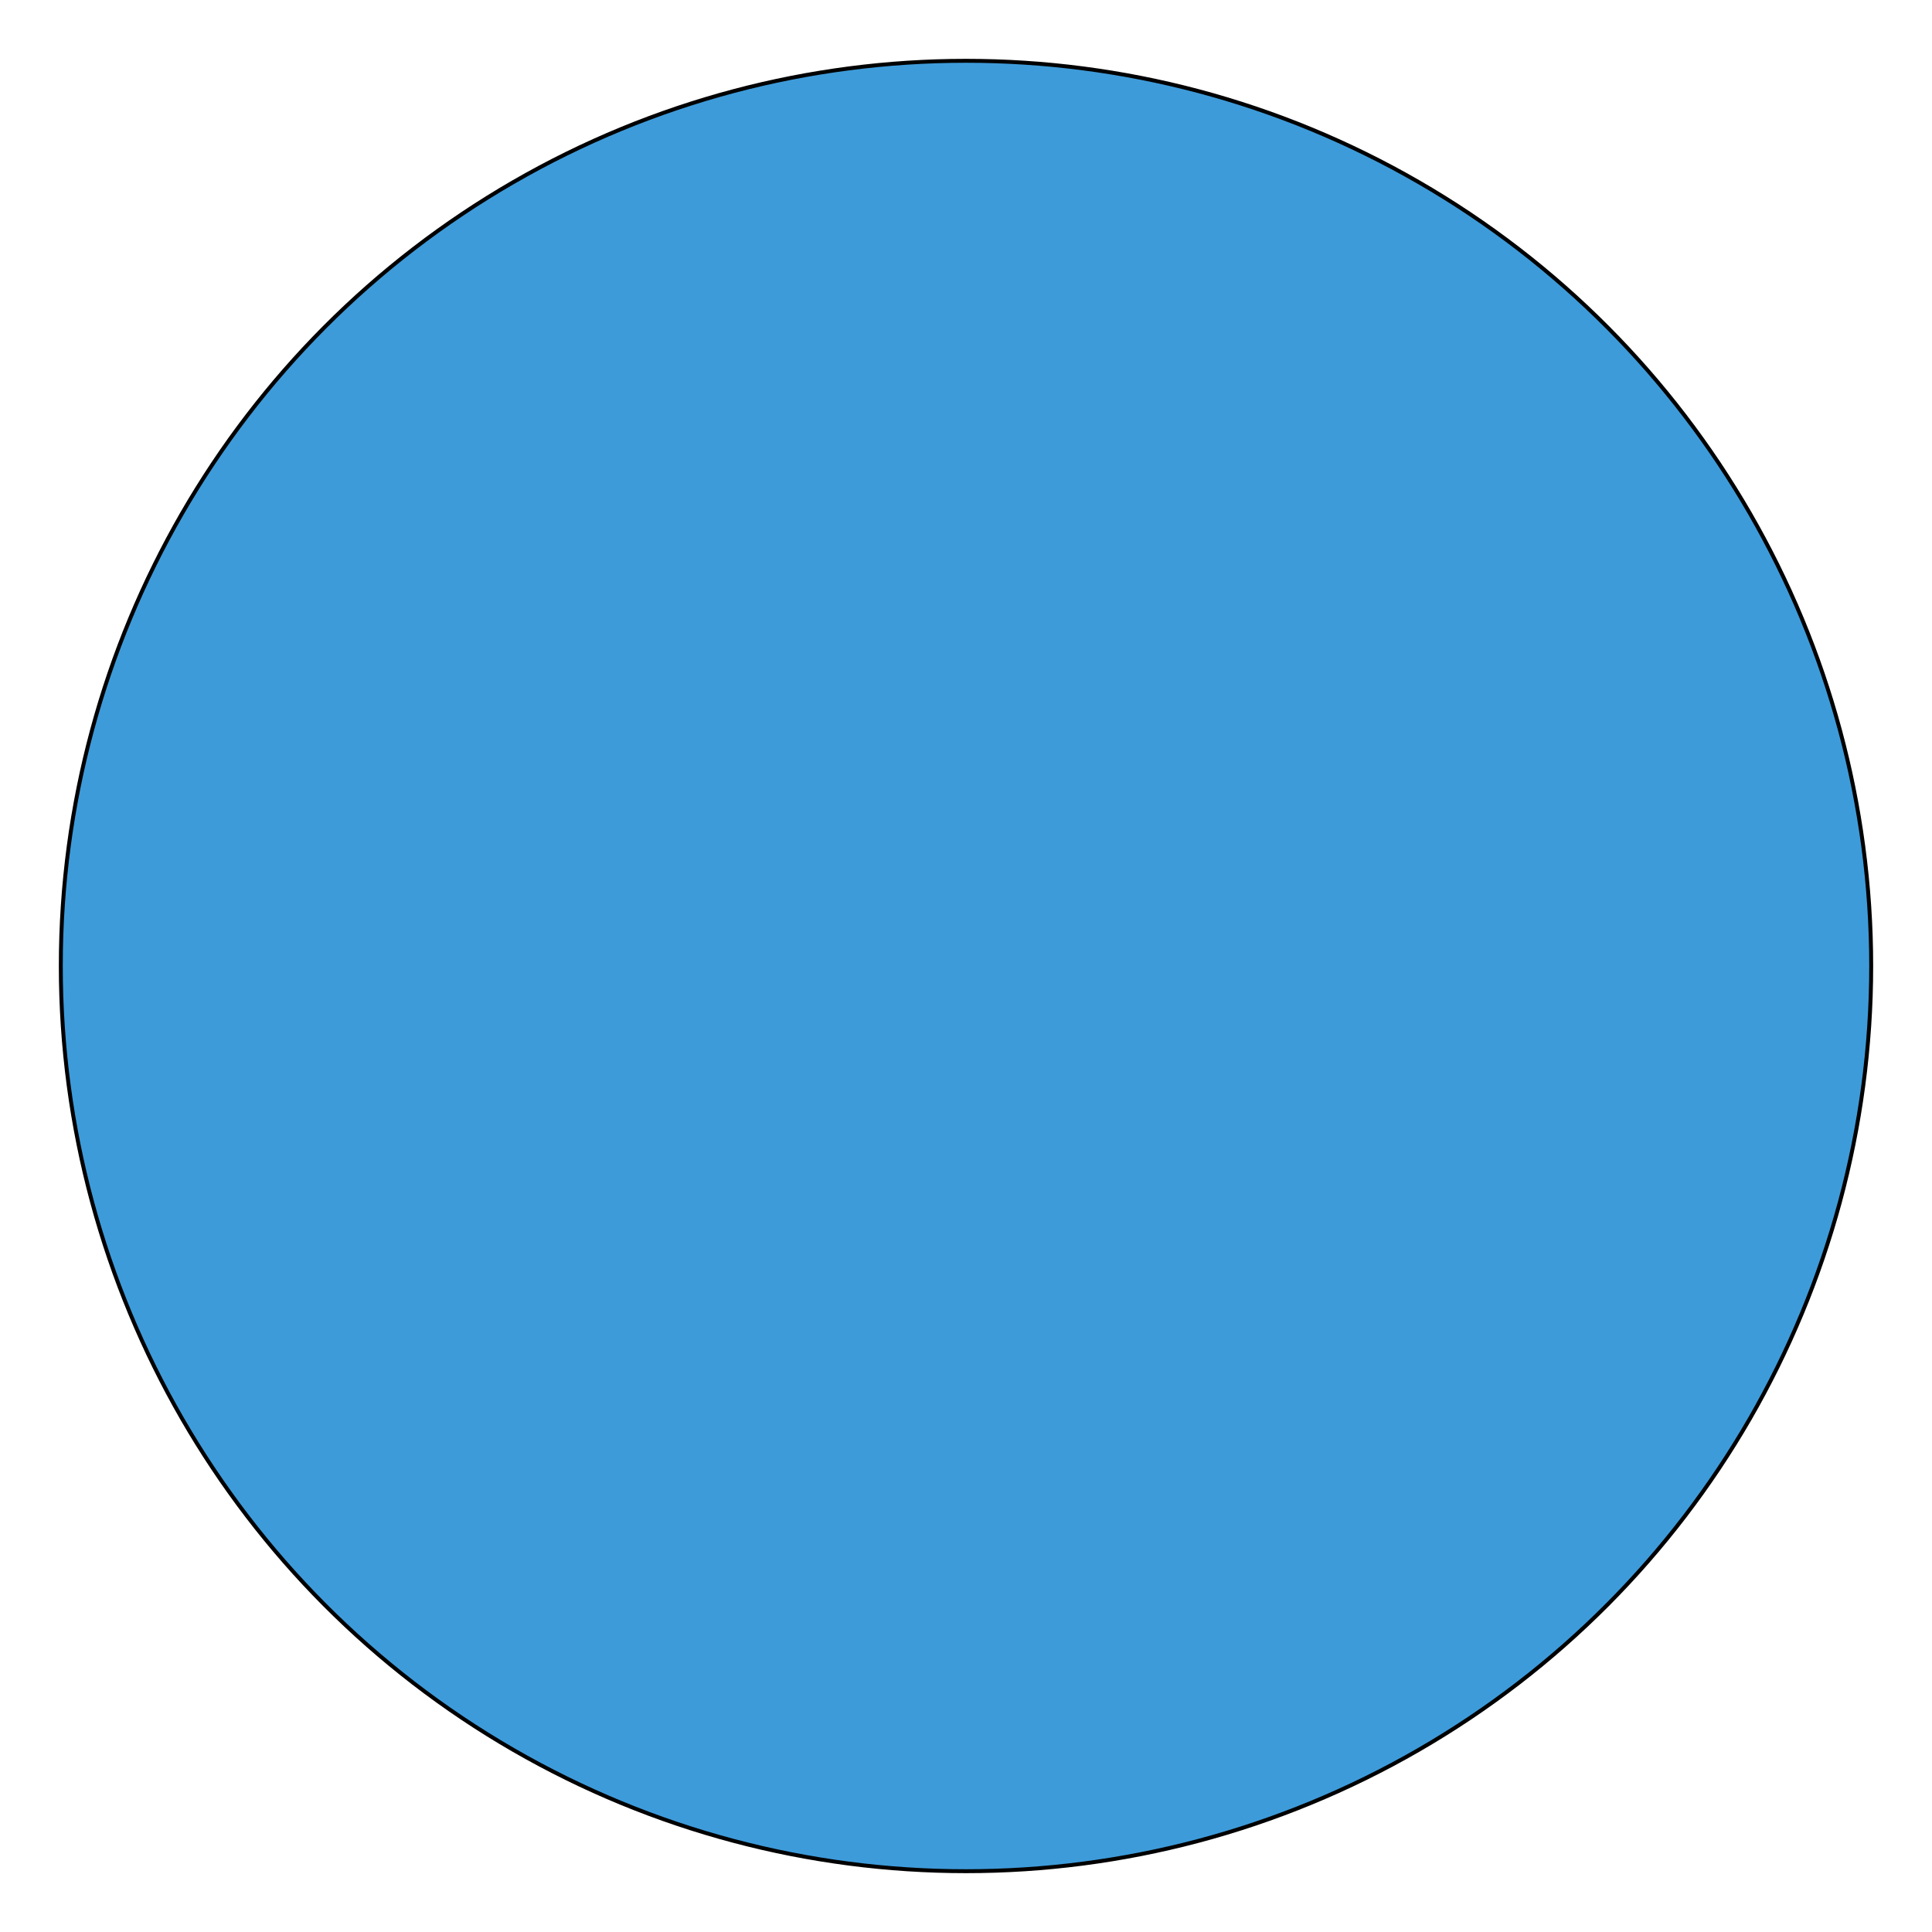 <?xml version="1.0" encoding="UTF-8" standalone="no"?>
<svg
   xmlns:dc="http://purl.org/dc/elements/1.1/"
   xmlns:cc="http://creativecommons.org/ns#"
   xmlns:rdf="http://www.w3.org/1999/02/22-rdf-syntax-ns#"
   xmlns:svg="http://www.w3.org/2000/svg"
   xmlns="http://www.w3.org/2000/svg"
   viewBox="0 0 32 32"
   version="1.1"
   id="svg3355"
   height="32"
   width="32">
  <defs
     id="defs3357" />
  <g
     transform="translate(-142.053,-724.176)"
     id="layer1">
    <circle
       r="14.993"
       cy="740.176"
       cx="158.053"
       id="path3373"
       style="fill:#3d9bda;fill-opacity:1;fill-rule:evenodd;stroke:#000000;stroke-width:0.065px;stroke-linecap:butt;stroke-linejoin:miter;stroke-opacity:1" />
  </g>
</svg>
